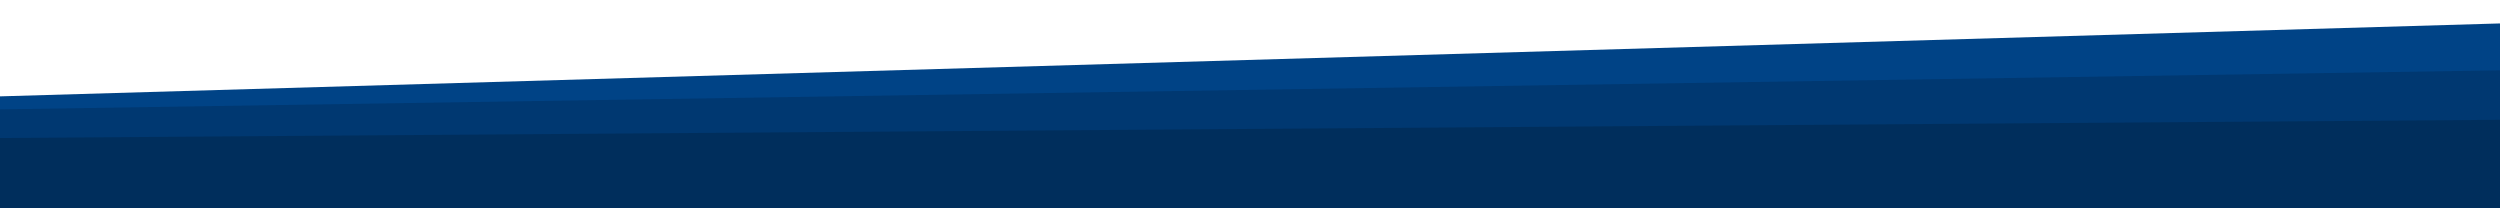 <?xml version="1.0" encoding="UTF-8" standalone="no"?>
<!DOCTYPE svg PUBLIC "-//W3C//DTD SVG 1.1//EN" "http://www.w3.org/Graphics/SVG/1.1/DTD/svg11.dtd">
<svg width="100%" height="100%" viewBox="0 0 960 80" version="1.1" xmlns="http://www.w3.org/2000/svg" xmlns:xlink="http://www.w3.org/1999/xlink" xml:space="preserve" xmlns:serif="http://www.serif.com/" style="fill-rule:evenodd;clip-rule:evenodd;stroke-linejoin:round;stroke-miterlimit:2;">
    <g transform="matrix(-1,0,0,1,960,-221)">
        <path d="M0,230L960,258L960,301L0,301L0,230Z" style="fill:rgb(0,67,134);fill-rule:nonzero;"/>
    </g>
    <g transform="matrix(-1,0,0,1,960,-221)">
        <path d="M0,248L960,263L960,301L0,301L0,248Z" style="fill:rgb(0,56,113);fill-rule:nonzero;"/>
    </g>
    <g transform="matrix(-1,0,0,1,960,-221)">
        <path d="M0,267L960,274L960,301L0,301L0,267Z" style="fill:rgb(0,46,92);fill-rule:nonzero;"/>
    </g>
</svg>
